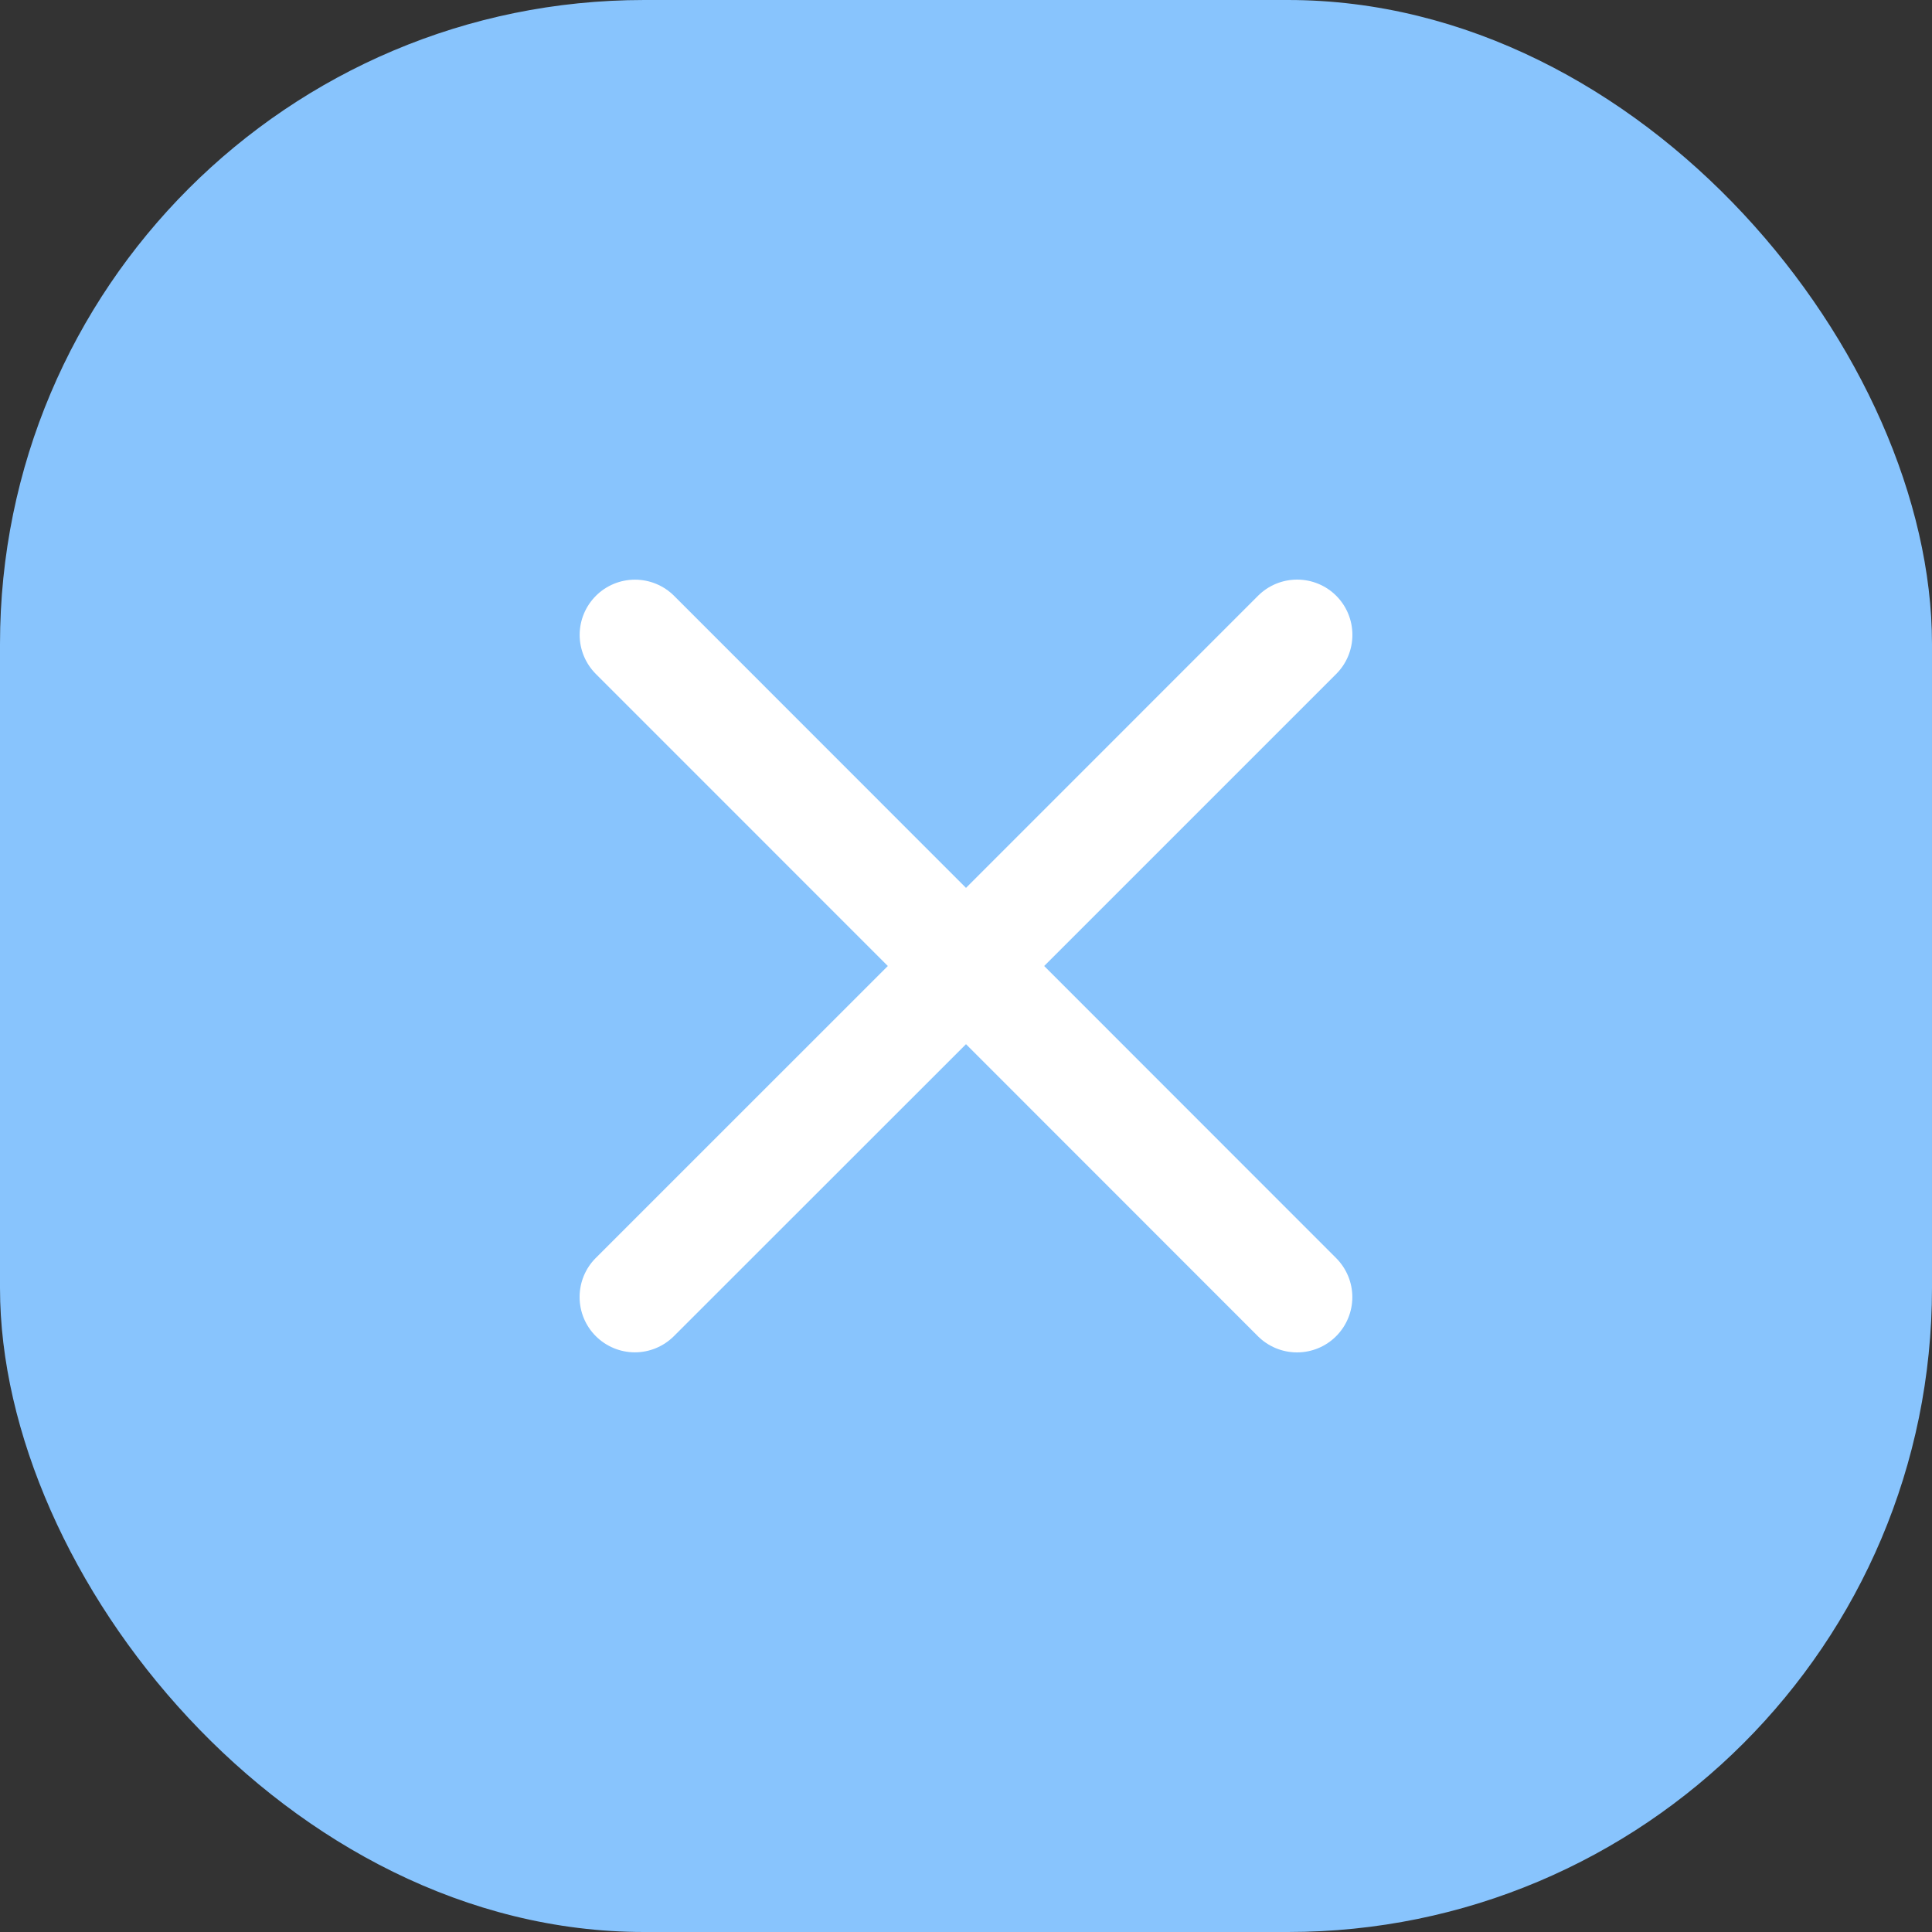 <svg xmlns="http://www.w3.org/2000/svg" width="30" height="30" viewBox="0 0 30 30" fill="none">
  <rect x="0" y="0" width="30" height="30" fill="#333333" stroke="none"/>
  <rect y="3.05176e-05" width="30" height="30" rx="10" fill="#88C4FD"/>
  <path d="M20.747 19.535C20.908 19.696 20.999 19.914 20.999 20.142C20.999 20.369 20.908 20.588 20.747 20.749C20.586 20.91 20.368 21 20.14 21C19.913 21 19.694 20.91 19.533 20.749L15 16.214L10.465 20.747C10.304 20.908 10.086 20.999 9.858 20.999C9.631 20.999 9.412 20.908 9.251 20.747C9.09 20.586 9 20.368 9 20.14C9 19.913 9.09 19.694 9.251 19.534L13.786 15L9.253 10.466C9.092 10.305 9.001 10.087 9.001 9.859C9.001 9.631 9.092 9.413 9.253 9.252C9.414 9.091 9.632 9.001 9.86 9.001C10.087 9.001 10.306 9.091 10.467 9.252L15 13.787L19.535 9.251C19.696 9.09 19.914 9 20.142 9C20.369 9 20.588 9.09 20.749 9.251C20.91 9.412 21 9.631 21 9.858C21 10.086 20.91 10.304 20.749 10.465L16.214 15L20.747 19.535Z" fill="white"/>
</svg>